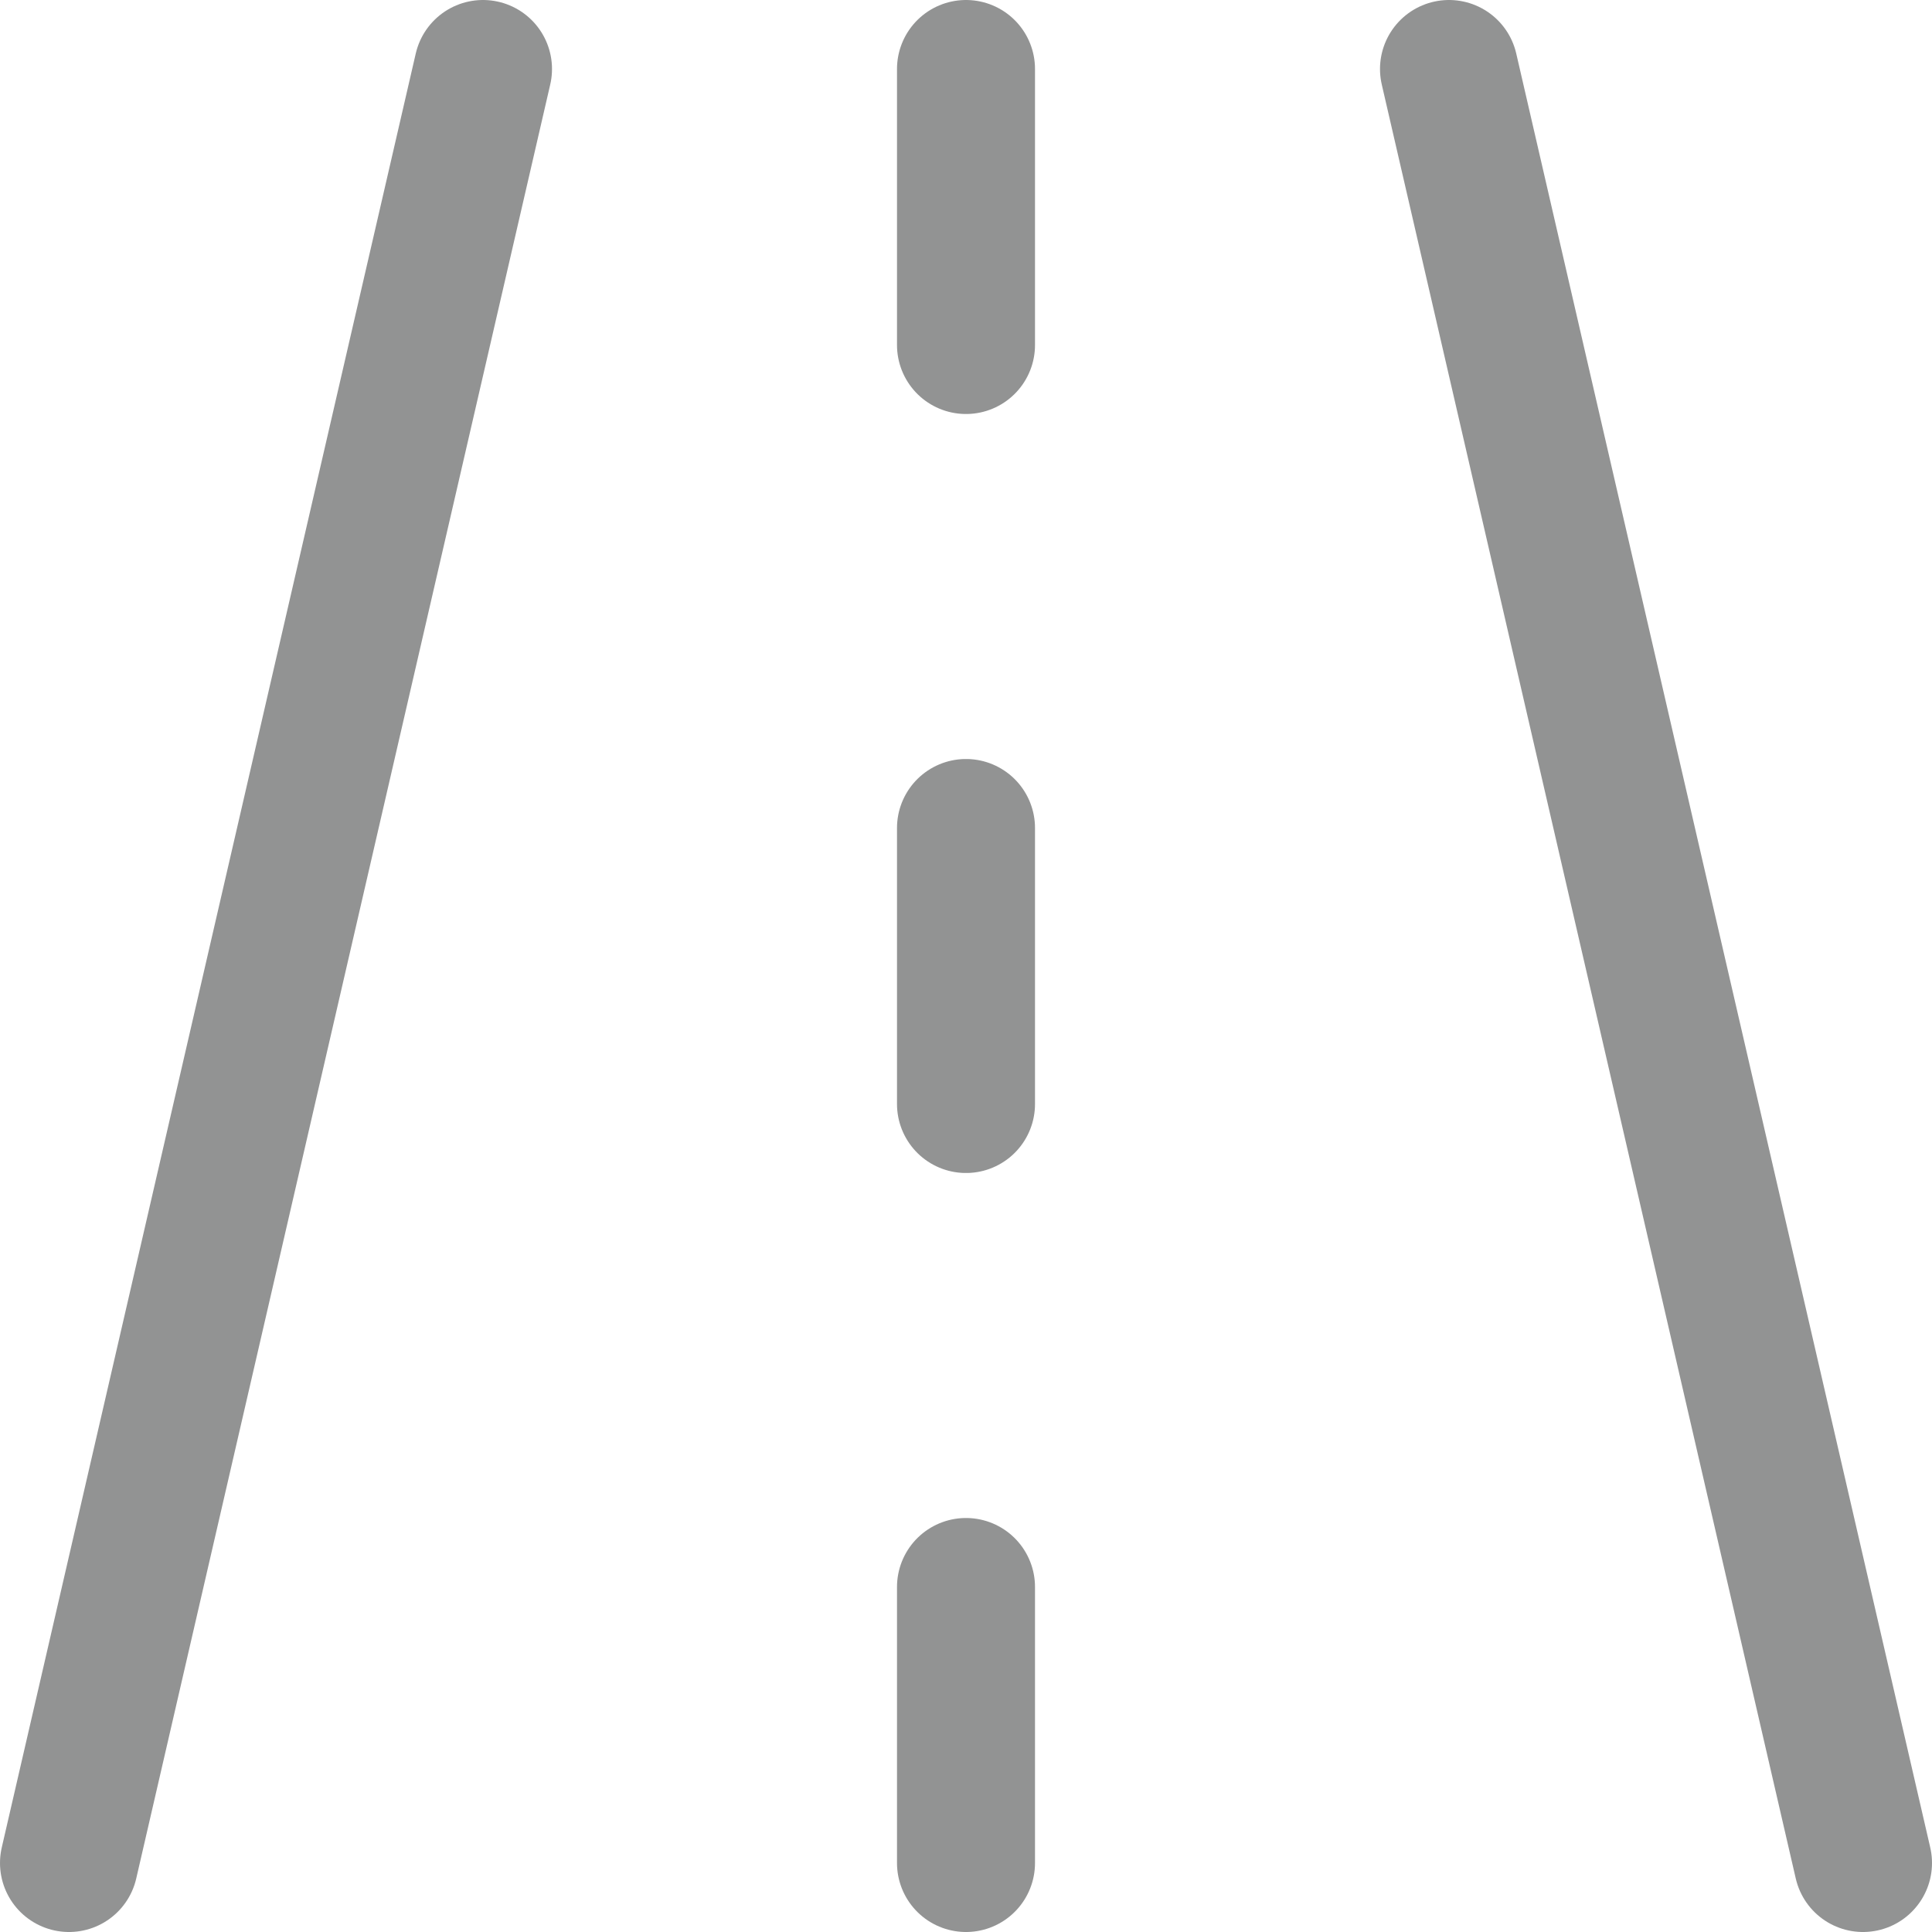 <svg width="14" height="14" viewBox="0 0 14 14" fill="none" xmlns="http://www.w3.org/2000/svg">
<g clip-path="url(#clip0_1348_764)">
<path d="M0.5 13.5L3.5 0.5M7 0.5V2.5M7 6V8M7 11.5V13.5M13.5 13.5L10.5 0.5" stroke="#929393" stroke-linecap="round" stroke-linejoin="round"/>
</g>
<defs>
<clipPath id="clip0_1348_764">
<rect width="14" height="14" fill="white"/>
</clipPath>
</defs>
</svg>
